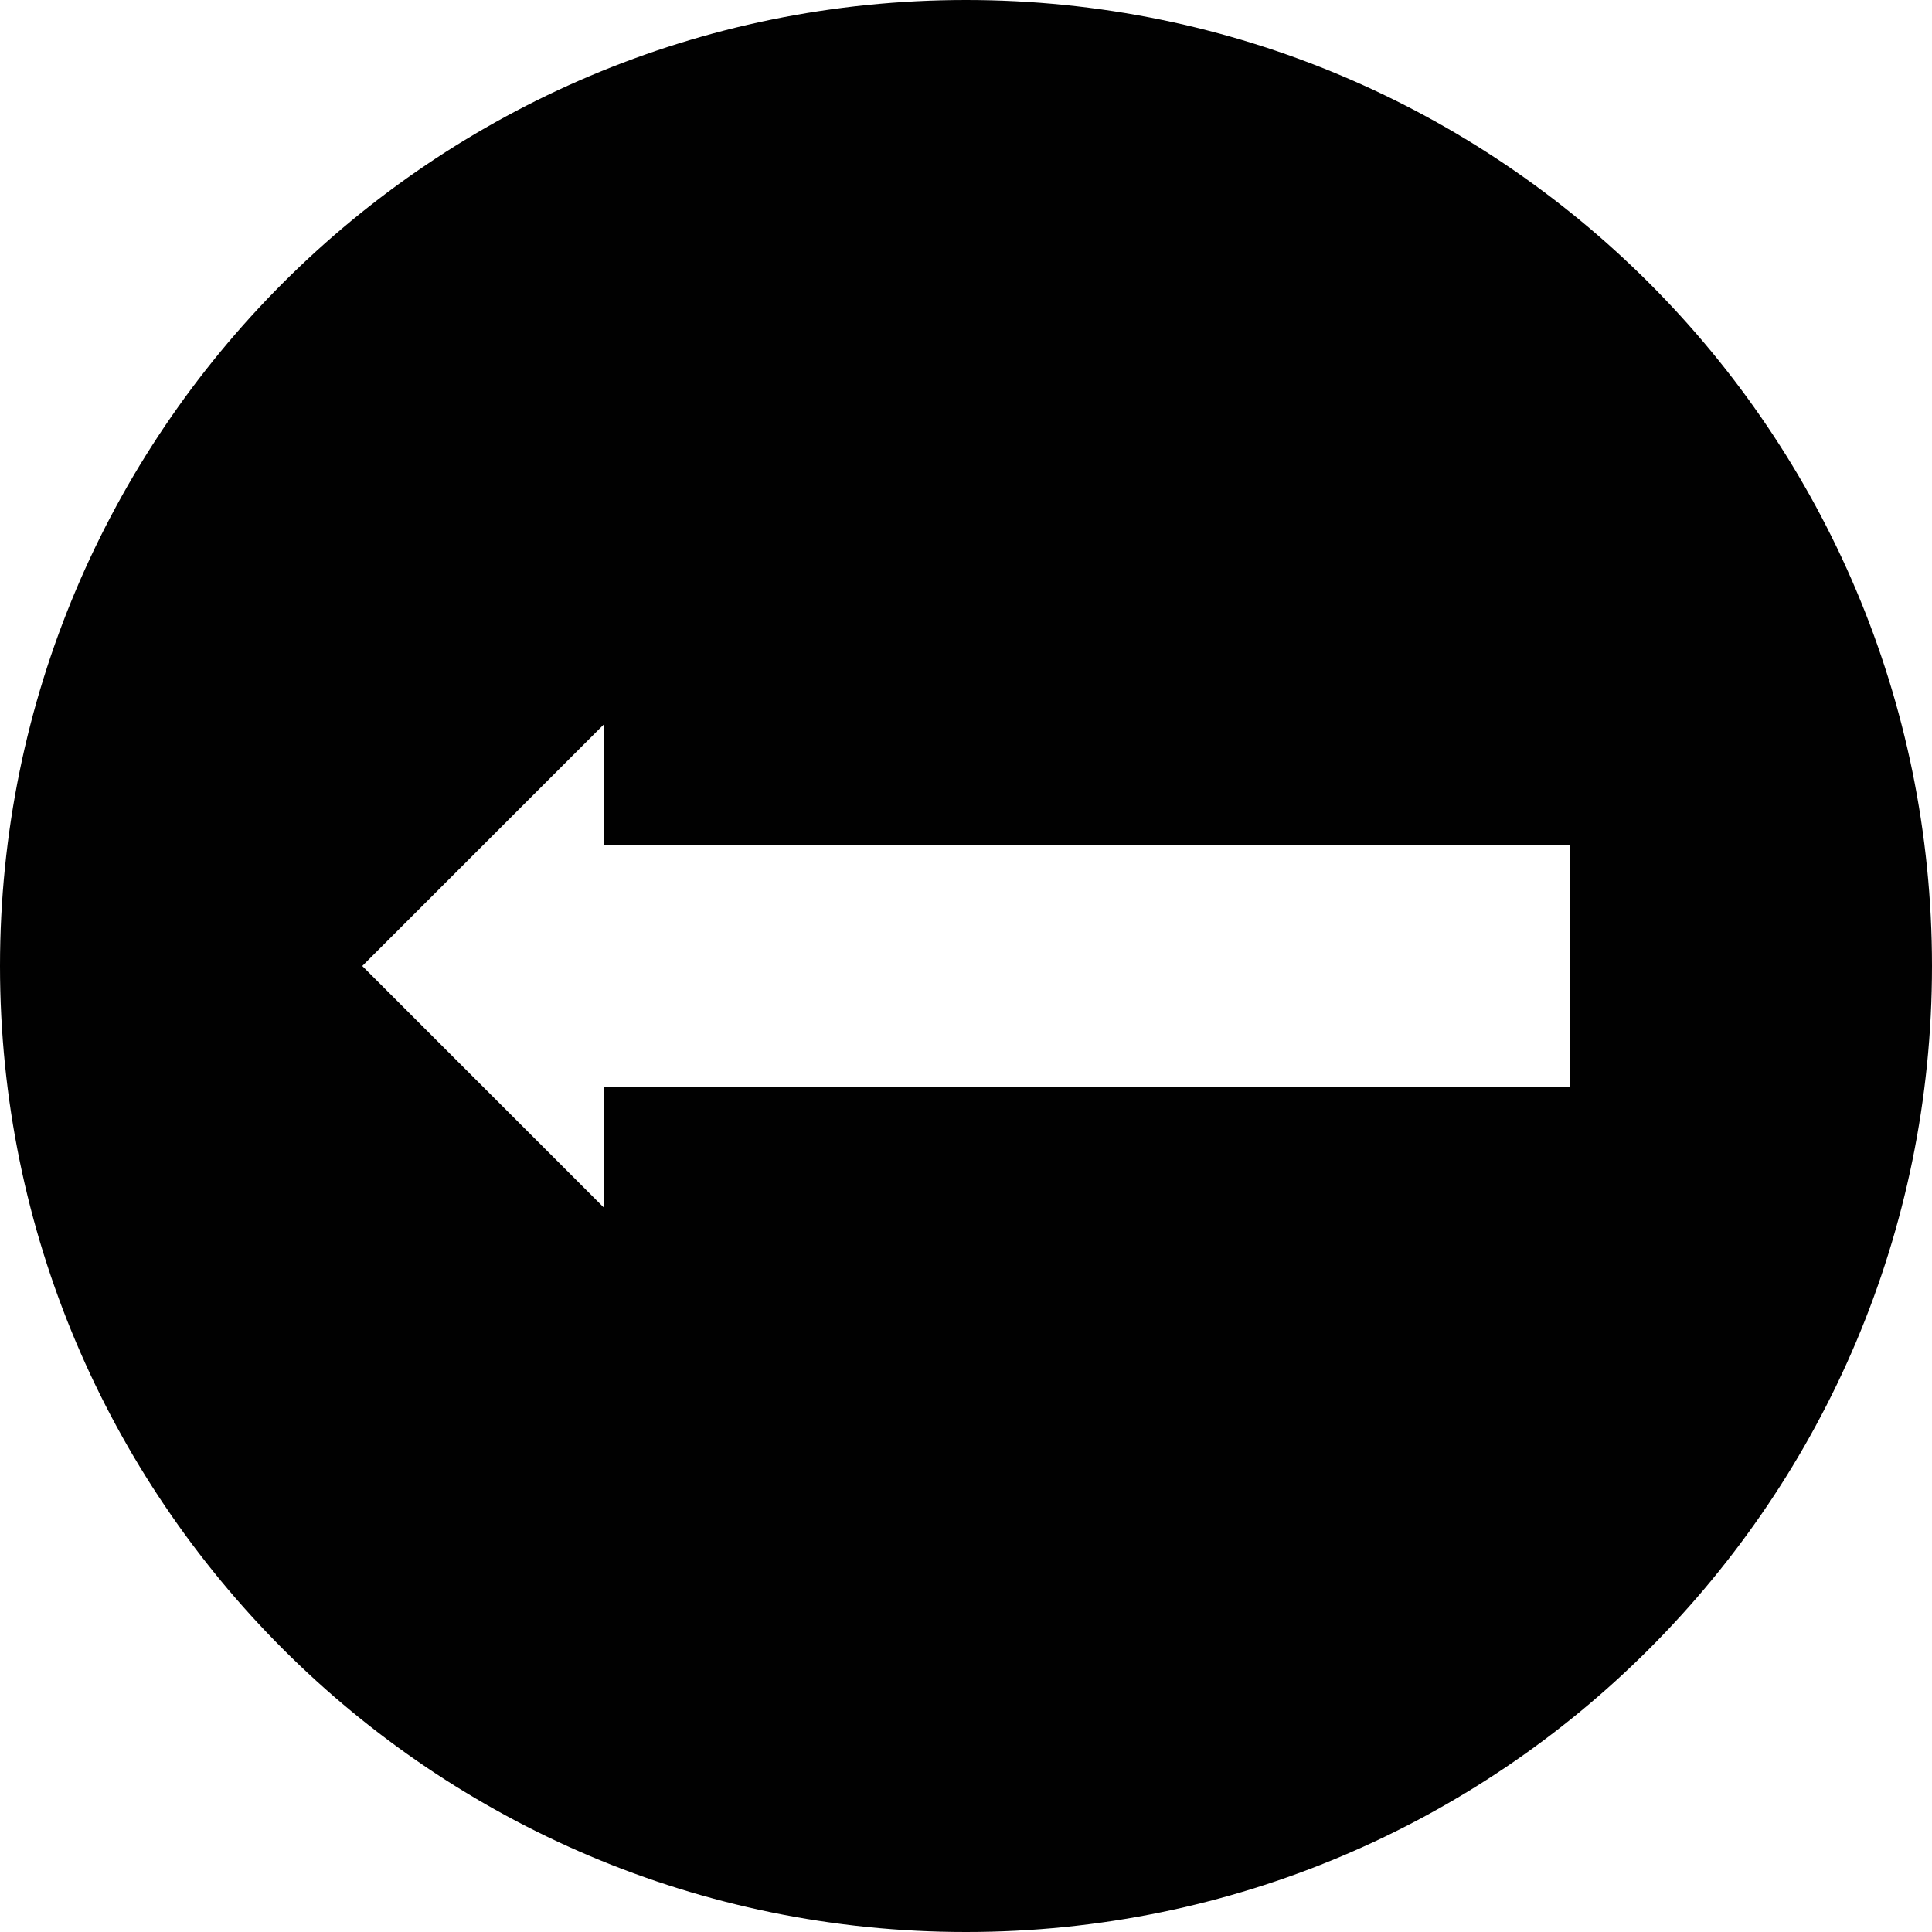 <svg xmlns="http://www.w3.org/2000/svg" xmlns:xlink="http://www.w3.org/1999/xlink" version="1.1" id="Layer_1" x="0px" y="0px" width="100px" height="100px" viewBox="0 0 100 100" style="enable-background:new 0 0 100 100;" xml:space="preserve">
<path style="fill:#010101;" d="M50,100c27.612,0,50-22.388,50-50S77.612,0,50,0S0,22.388,0,50S22.388,100,50,100z M31.25,37.5v6.25  h50v12.5h-50v6.25L18.75,50L31.25,37.5z"/>
</svg>